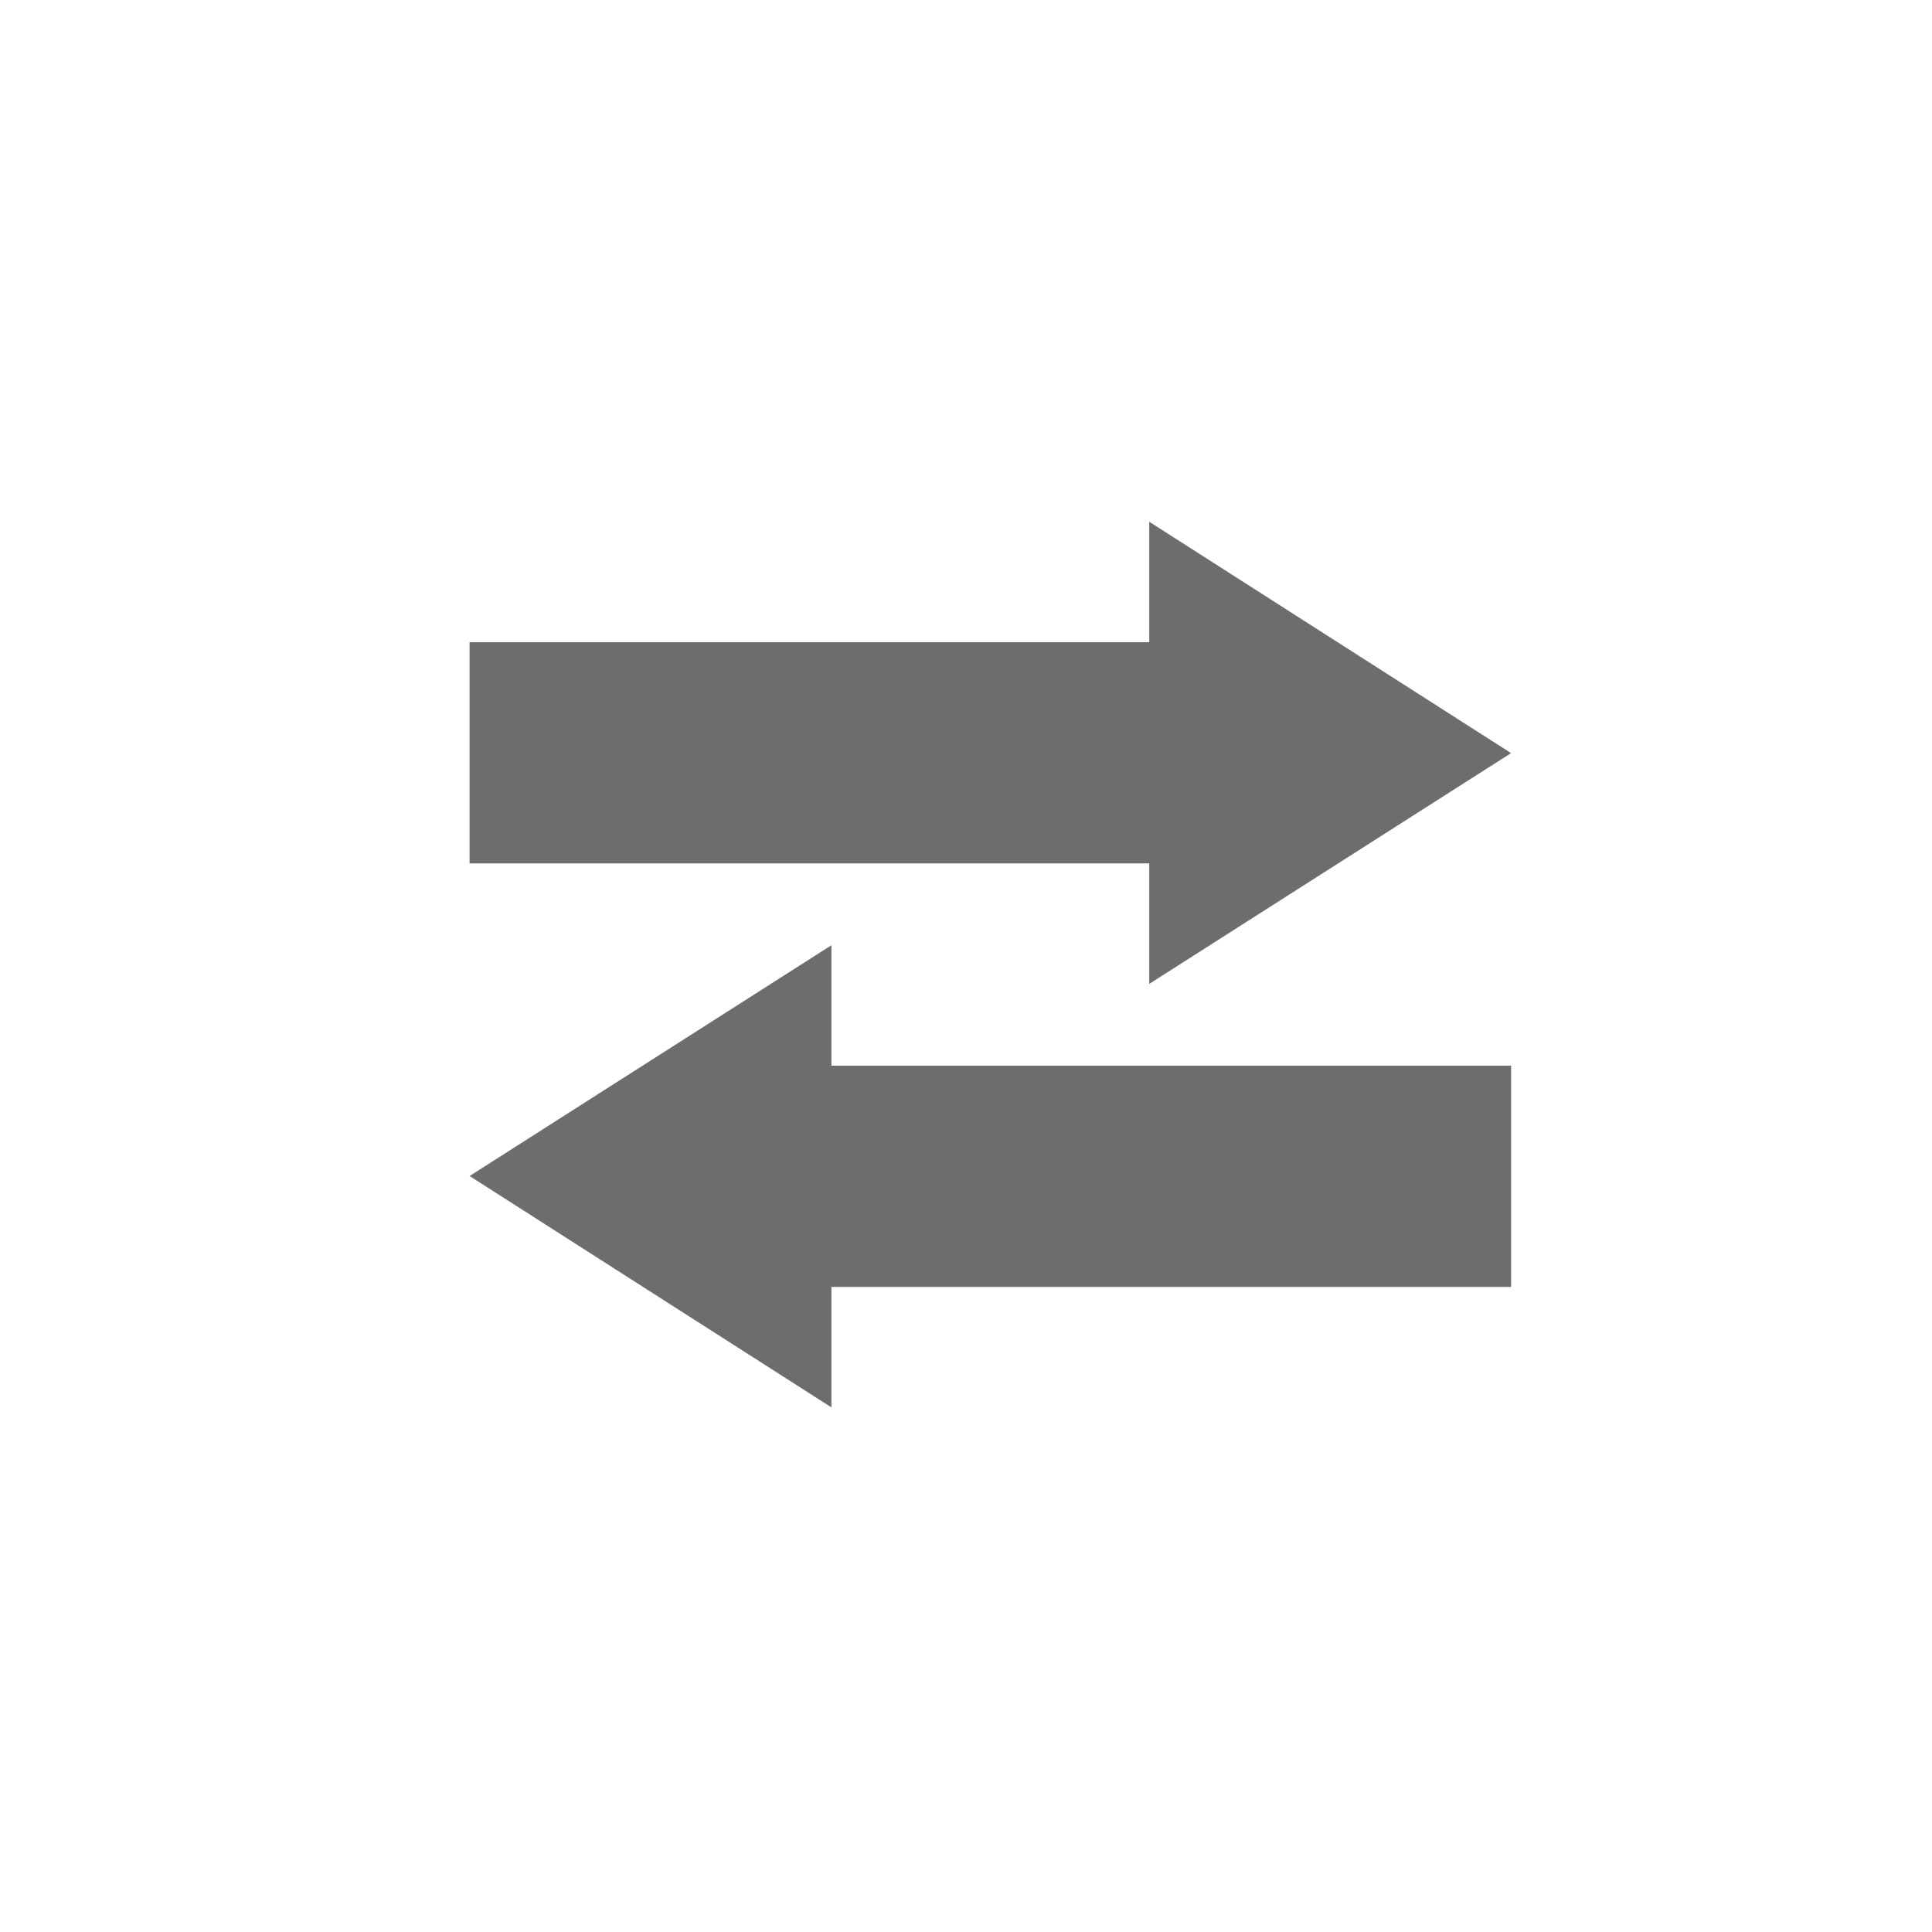 <?xml version="1.0" encoding="utf-8"?>
<!-- Generator: Adobe Illustrator 27.5.0, SVG Export Plug-In . SVG Version: 6.00 Build 0)  -->
<svg version="1.1" id="Layer_1" xmlns="http://www.w3.org/2000/svg" xmlns:xlink="http://www.w3.org/1999/xlink" x="0px" y="0px"
	 viewBox="0 0 324 324" style="enable-background:new 0 0 324 324;" xml:space="preserve">
<style type="text/css">
	.st0{fill:#6D6D6D;}
	.st1{fill-rule:evenodd;clip-rule:evenodd;fill:#FFFFFF;}
	.st2{fill-rule:evenodd;clip-rule:evenodd;fill:#6D6D6D;}
	.st3{fill:#5245E3;}
	.st4{fill-rule:evenodd;clip-rule:evenodd;fill:url(#SVGID_1_);}
	.st5{fill-rule:evenodd;clip-rule:evenodd;fill:#3D2EE0;}
	.st6{fill-rule:evenodd;clip-rule:evenodd;fill:url(#SVGID_00000174589941993588299810000006568821863510030509_);}
	.st7{fill:#FFFFFF;}
	
		.st8{fill-rule:evenodd;clip-rule:evenodd;fill:none;stroke:#FFFFFF;stroke-width:8;stroke-linecap:round;stroke-linejoin:round;stroke-miterlimit:10;}
	.st9{fill:#DCEAFD;}
	.st10{fill:#F8F8F8;}
	.st11{fill:#E3FFF7;}
	.st12{fill:#CAFFF0;}
	.st13{fill:#B1FFE9;}
	.st14{fill:#98FFE2;}
	.st15{fill:#7FFFDC;}
	.st16{fill:#66FED5;}
	.st17{fill:#4DFECE;}
	.st18{fill:#34FEC7;}
	.st19{fill:#1BFEC0;}
	.st20{fill:#E2E1EA;}
	.st21{fill:#C8C7D8;}
	.st22{fill:#AFACC6;}
	.st23{fill:#9592B4;}
	.st24{fill:#7B78A2;}
	.st25{fill:#615D8F;}
	.st26{fill:#48437D;}
	.st27{fill:#2E286B;}
	.st28{fill:#140E59;}
	.st29{fill:#E7E5FB;}
	.st30{fill:#D2CEF8;}
	.st31{fill:#BDB7F4;}
	.st32{fill:#A7A0F1;}
	.st33{fill:#928AEE;}
	.st34{fill:#7D73EA;}
	.st35{fill:#685CE7;}
	.st36{fill:#3D2EE0;}
	.st37{fill:#CCCCCC;}
	.st38{fill:#FF3EFF;}
	.st39{fill:#FFFFFF;stroke:#000000;stroke-miterlimit:10;}
	.st40{fill:url(#SVGID_00000176761402376118294760000001207038369508302270_);}
	.st41{fill:url(#SVGID_00000005961865717370852870000013812828399205836425_);}
	.st42{fill:url(#SVGID_00000106144171334160831970000003447603848879547822_);}
	.st43{fill:#1AE8B7;}
	.st44{fill:#1AD2AD;}
	.st45{fill:#19BDA4;}
	.st46{fill:#18A79B;}
	.st47{fill:#189191;}
	.st48{fill:#177B88;}
	.st49{fill:#17657E;}
	.st50{fill:#164F75;}
	.st51{fill:#153A6C;}
	.st52{fill:#152462;}
	.st53{fill:#EA3AF0;}
	.st54{fill:#D435E1;}
	.st55{fill:#BF31D2;}
	.st56{fill:#AA2DC3;}
	.st57{fill:#9428B4;}
	.st58{fill:#7F24A4;}
	.st59{fill:#691F95;}
	.st60{fill:#541B86;}
	.st61{fill:#3F1777;}
	.st62{fill:#291268;}
	.st63{fill:#4C40D6;}
	.st64{fill:#473BCA;}
	.st65{fill:#4136BD;}
	.st66{fill:#3B31B1;}
	.st67{fill:#362CA4;}
	.st68{fill:#302798;}
	.st69{fill:#2B228B;}
	.st70{fill:#251D7F;}
	.st71{fill:#1F1872;}
	.st72{fill:#1A1366;}
	.st73{fill:#17D5A8;}
	.st74{fill:url(#SVGID_00000072994530560053815200000011872417469988786058_);}
	.st75{fill:url(#SVGID_00000147191220181191929420000002624934889655977126_);}
	.st76{fill:url(#SVGID_00000021115240753871801820000011755291791816540289_);}
	.st77{fill:#FFFFFF;stroke:#3D2EE0;stroke-width:12;stroke-miterlimit:10;}
	.st78{fill:url(#SVGID_00000103247716150411345170000018086773244238975131_);}
	.st79{fill:url(#SVGID_00000044875746812553417210000008560183620116200336_);}
	.st80{fill:url(#SVGID_00000146472136524712792920000000299886166209208720_);}
	.st81{fill:url(#SVGID_00000112610775781303085980000017589549189108041623_);}
	.st82{fill:url(#SVGID_00000137111621884527386670000017336951539880210866_);}
	.st83{fill-rule:evenodd;clip-rule:evenodd;fill:url(#SVGID_00000103242508269954485310000012951501941544282515_);}
	.st84{fill-rule:evenodd;clip-rule:evenodd;fill:url(#SVGID_00000159451562304068155720000016691277454473358471_);}
	.st85{fill:#FFFFFF;stroke:#3D2EE0;stroke-width:8;stroke-miterlimit:10;}
	.st86{fill:url(#SVGID_00000069377473355136621870000011037784769064667796_);}
	.st87{fill:url(#SVGID_00000116209065360091048490000015834518103635432353_);}
	.st88{fill:url(#SVGID_00000028291079382288238340000005689543643545870006_);}
	.st89{fill:url(#SVGID_00000129909630069924557990000002200958762204619432_);}
	.st90{fill:url(#SVGID_00000132053779458998155990000011602752412962322593_);}
	.st91{fill:url(#SVGID_00000131350981507714254610000006561857544241931448_);}
	.st92{fill:url(#SVGID_00000167384062080037255750000015248903135467414460_);}
	.st93{fill:url(#SVGID_00000161605743632493643670000002441160083699073163_);}
	.st94{fill:url(#SVGID_00000031902801846150534740000008655510774006733441_);}
	.st95{fill:url(#SVGID_00000034069098399043465830000001302655193261738140_);}
	.st96{fill:url(#SVGID_00000052787293028776260500000002685354441135990679_);}
	.st97{fill-rule:evenodd;clip-rule:evenodd;fill:url(#SVGID_00000065061957921275014650000012152388069502029246_);}
	.st98{fill:url(#SVGID_00000126289144396423929760000007052599649528812728_);}
	.st99{fill:url(#SVGID_00000122720563533272402400000015083876737814599346_);}
	.st100{fill:url(#SVGID_00000040548794135562373700000014804555236704907180_);}
	.st101{fill:url(#SVGID_00000172407019789572720010000013339790718022345363_);}
	.st102{fill:url(#SVGID_00000181044995879851047410000003309857195087326608_);}
	.st103{fill:url(#SVGID_00000132052812108235313020000005095627424292324740_);}
	.st104{fill:url(#SVGID_00000111171779118268888540000006286724361170627741_);}
	.st105{fill:url(#SVGID_00000005947951204064479280000001773689782165595547_);}
	.st106{fill-rule:evenodd;clip-rule:evenodd;fill:url(#SVGID_00000178175537059315156820000000348009986066307993_);}
	.st107{fill:url(#SVGID_00000007406967672218249140000016861490894279353533_);}
	.st108{fill:url(#SVGID_00000016052713440138990100000007109765958106573709_);}
	.st109{fill-rule:evenodd;clip-rule:evenodd;fill:#FFFFFF;stroke:#6D6D6D;stroke-width:11;stroke-miterlimit:10;}
	.st110{fill-rule:evenodd;clip-rule:evenodd;fill:#FFFFFF;stroke:#3D2EE0;stroke-width:11;stroke-miterlimit:10;}
</style>
<polygon class="st2" points="253.41,126.3 192.73,87.5 192.73,107.7 78.75,107.7 78.75,144.8 192.73,144.8 192.73,165 "/>
<polygon class="st2" points="78.75,197.22 139.43,236.02 139.43,215.82 253.41,215.82 253.41,178.72 139.43,178.72 139.43,158.52 
	"/>
</svg>

